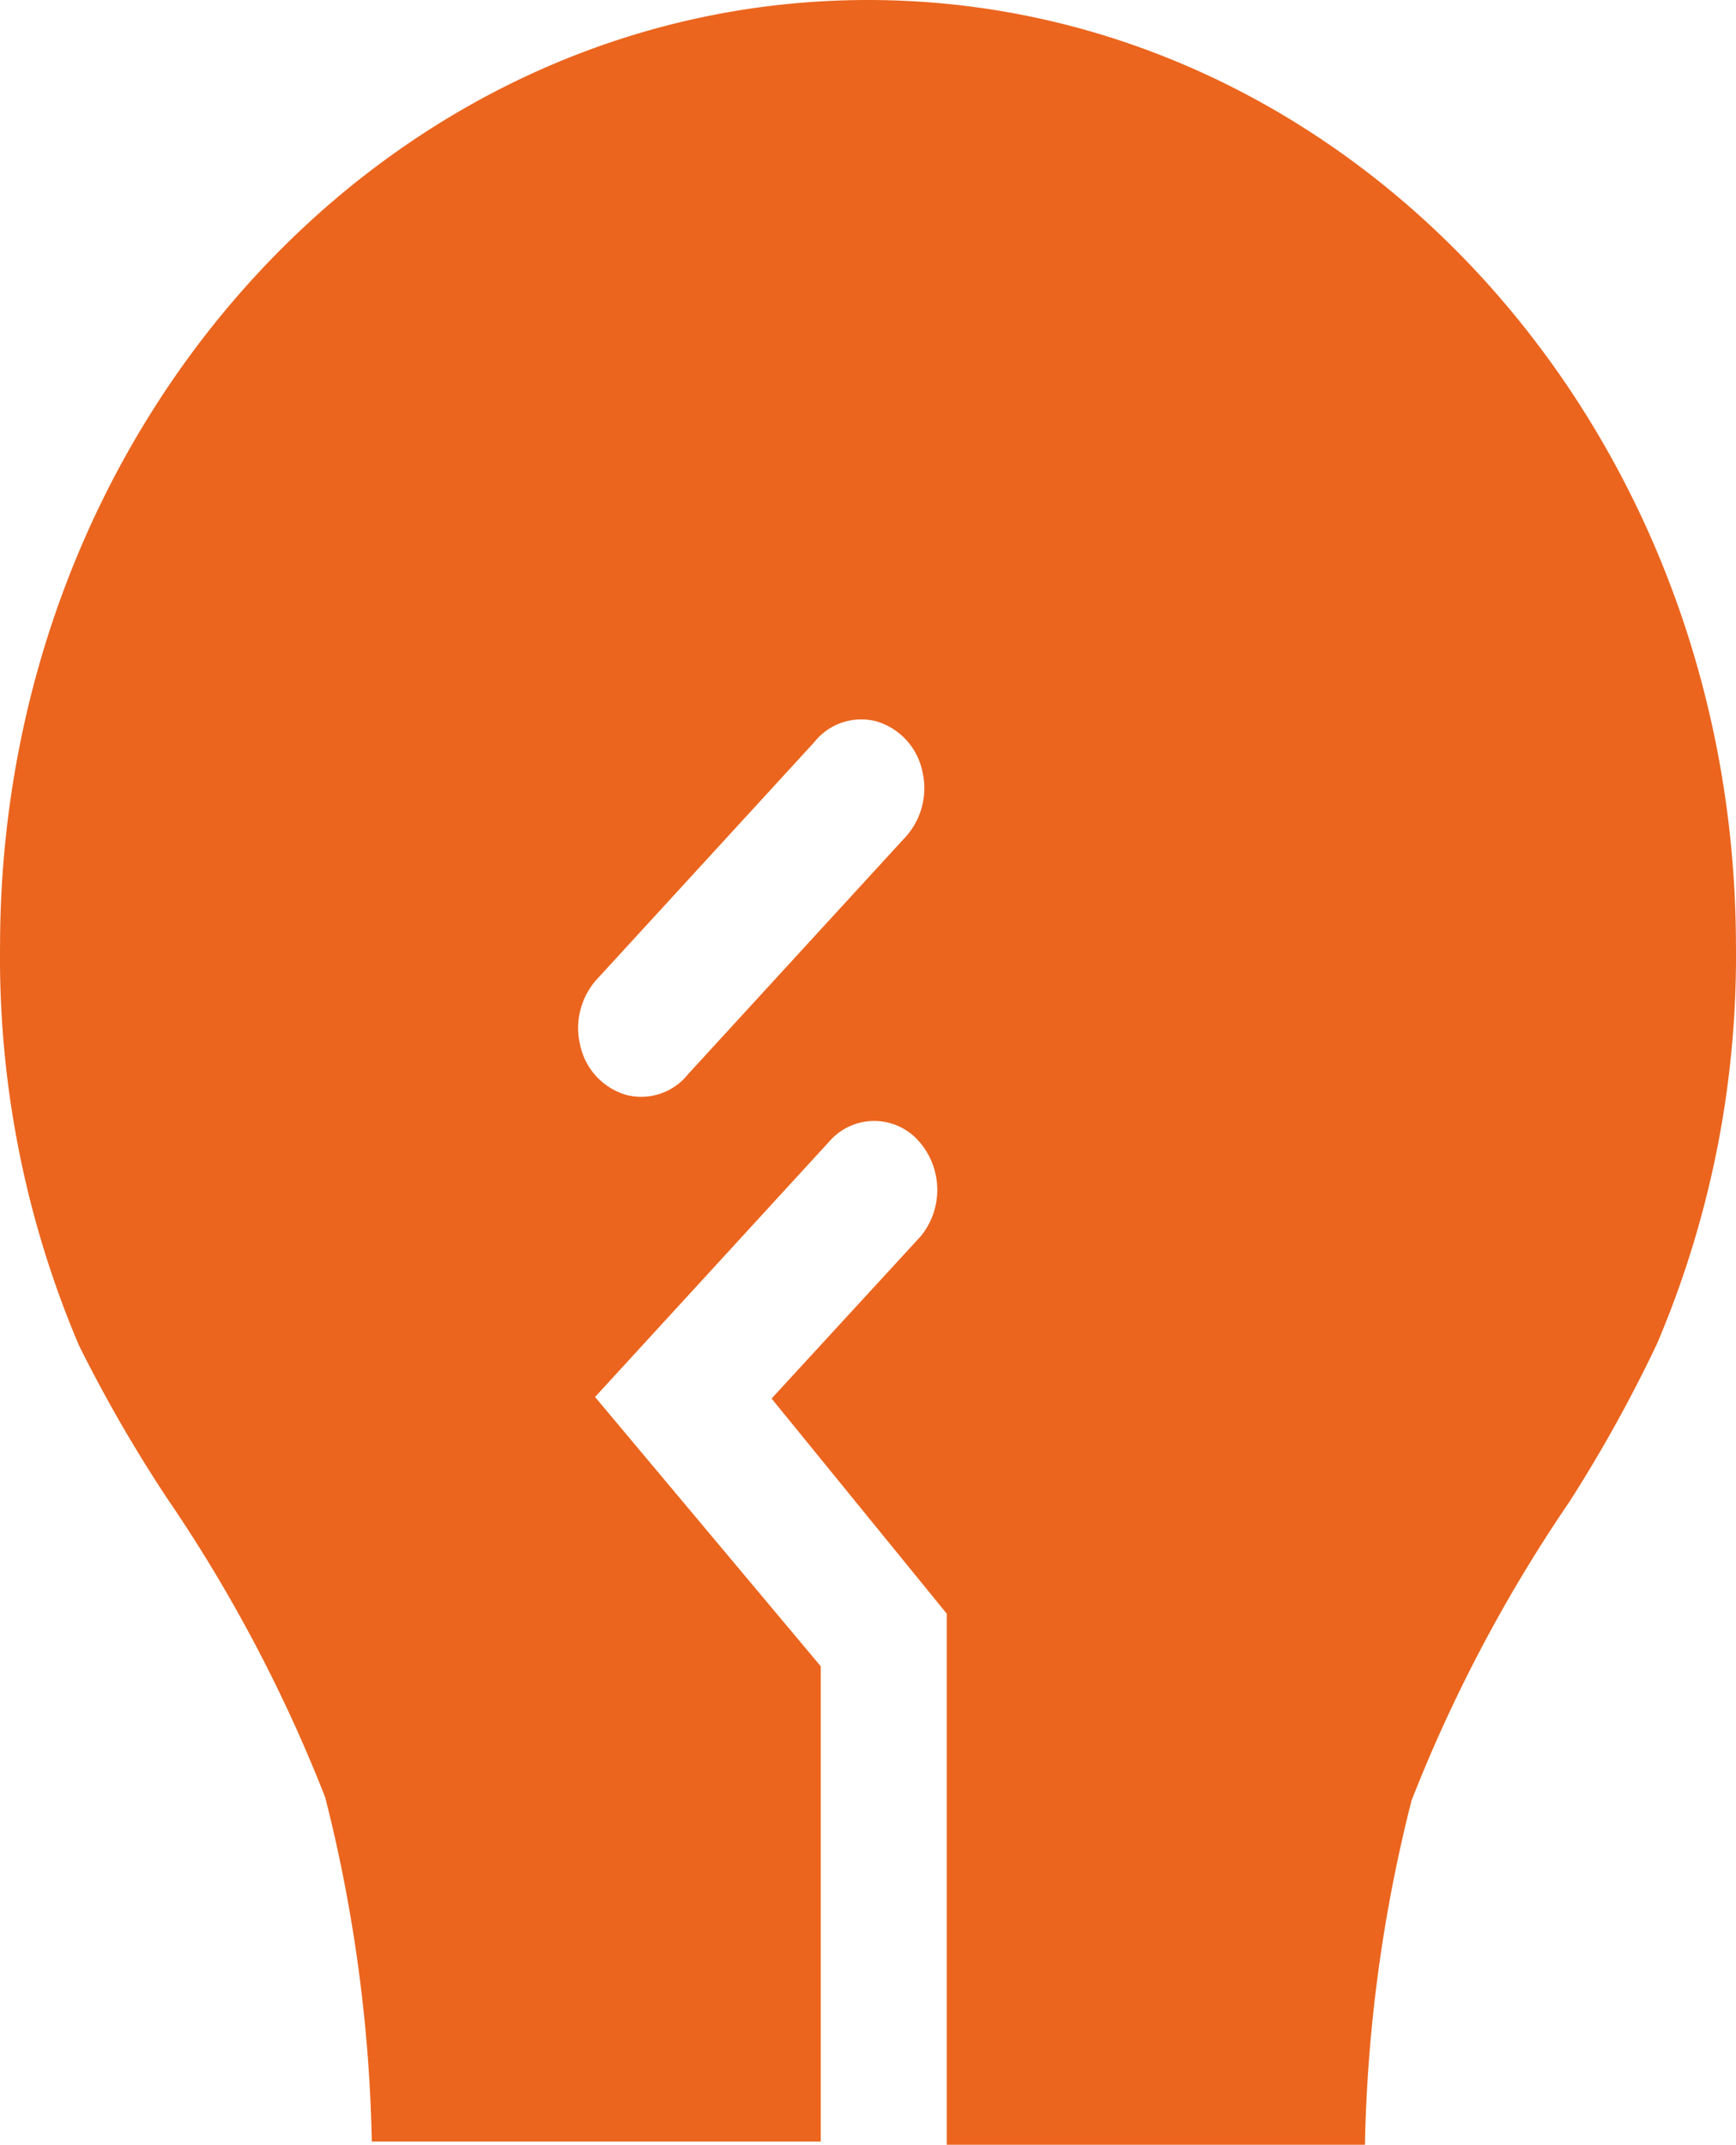 <svg xmlns="http://www.w3.org/2000/svg" width="33.526" height="41.42"><path d="M16.763 0C7.501 0 .001 8.186.001 18.283a19.121 19.121 0 001.524 7.7 27.669 27.669 0 001.707 2.959A28.991 28.991 0 016.28 34.71a29.185 29.185 0 01.9 6.648h8.67v-9.179l-4.358-5.2 4.571-4.986a1.147 1.147 0 011.681.045 1.418 1.418 0 01.041 1.833l-2.884 3.138 3.383 4.155V41.42h8.076a29.185 29.185 0 01.9-6.648 28.991 28.991 0 013.048-5.768 27.7 27.7 0 001.693-3.054 19.121 19.121 0 001.524-7.7C33.508 8.165 26.009 0 16.763 0zm.686 16.206l-4.16 4.538a1.157 1.157 0 01-1.2.4 1.279 1.279 0 01-.886-.967 1.407 1.407 0 01.364-1.308l4.16-4.538a1.157 1.157 0 011.2-.4 1.279 1.279 0 01.886.967 1.407 1.407 0 01-.364 1.308z" fill="#eb651e"/></svg>